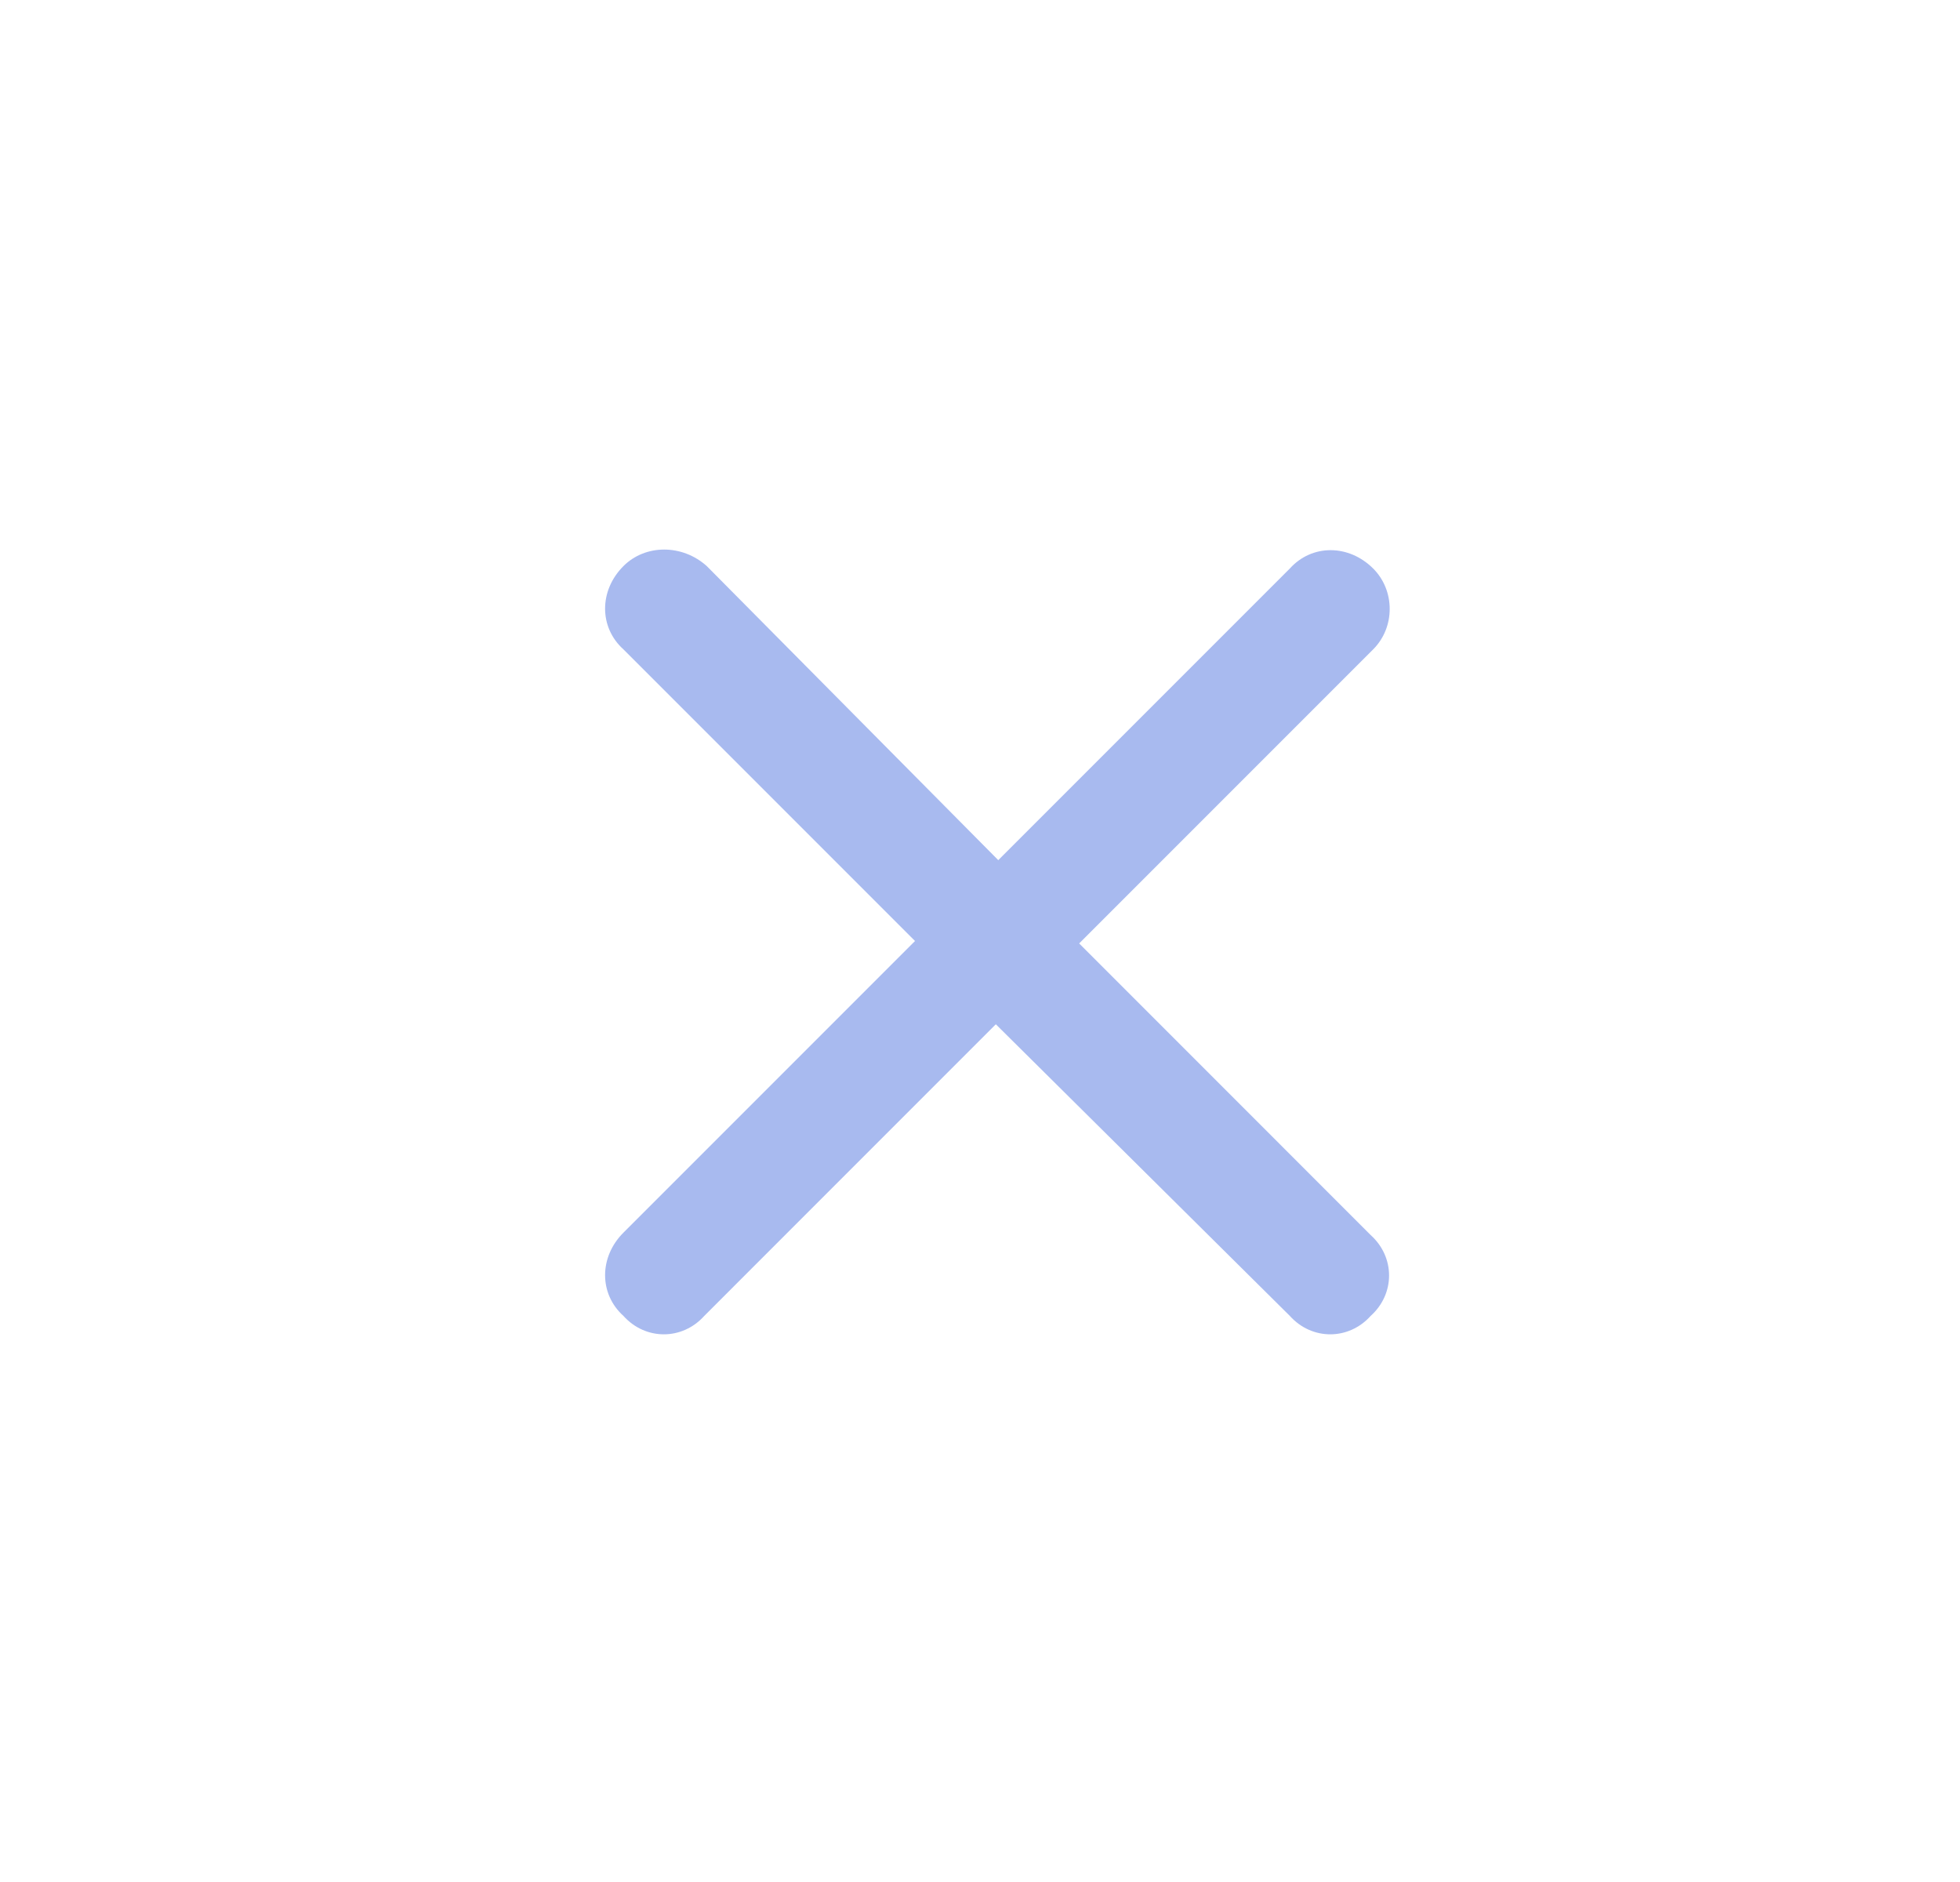 <svg width="25" height="24" viewBox="0 0 25 24" fill="none" xmlns="http://www.w3.org/2000/svg">
<path d="M17.515 8.281L13.765 12.031L17.483 15.75C17.796 16.031 17.796 16.5 17.483 16.781C17.202 17.094 16.733 17.094 16.452 16.781L12.702 13.062L8.983 16.781C8.702 17.094 8.233 17.094 7.952 16.781C7.64 16.5 7.64 16.031 7.952 15.719L11.671 12L7.952 8.281C7.64 8 7.64 7.531 7.952 7.219C8.233 6.938 8.702 6.938 9.015 7.219L12.733 10.969L16.452 7.25C16.733 6.938 17.202 6.938 17.515 7.25C17.796 7.531 17.796 8 17.515 8.281Z" fill="#A8BAEF"/>
</svg>
